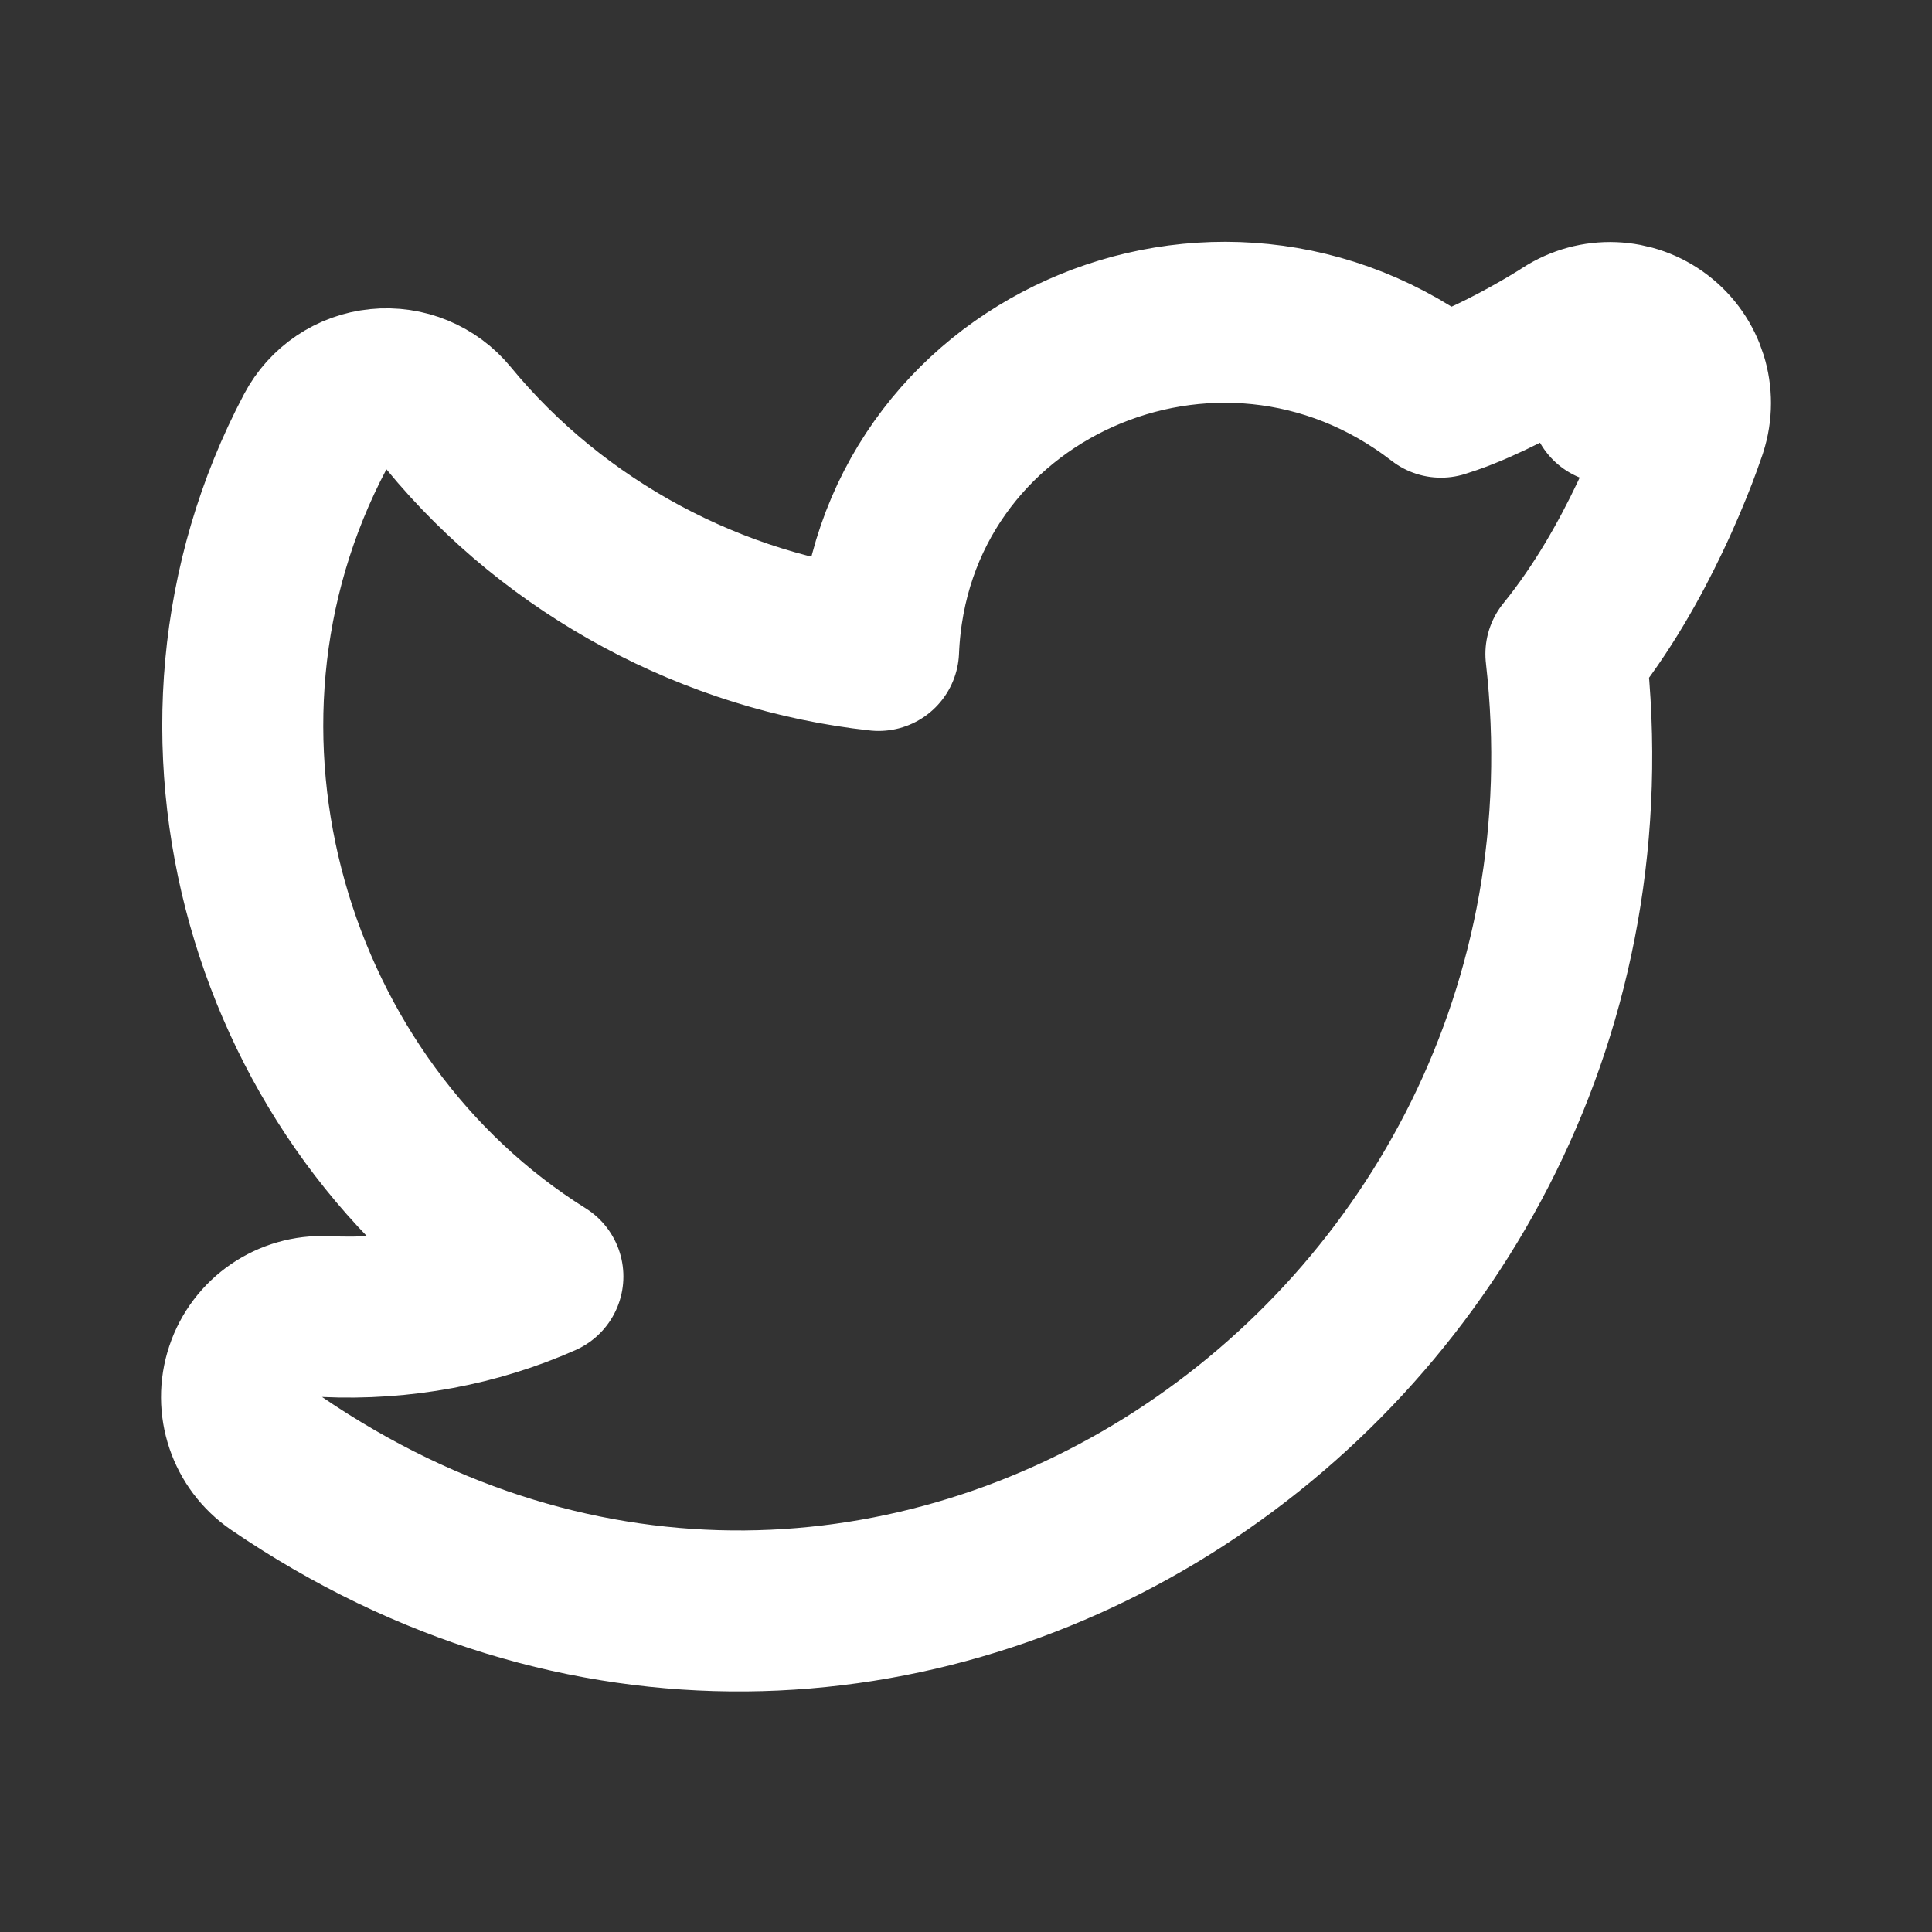 <svg width="24" height="24" viewBox="0 0 24 24" fill="none" xmlns="http://www.w3.org/2000/svg">
<rect x="0" y="0" width="24" height="24" fill="#333333" stroke="none"/>
<path d="M20.951 5.315L20 5.006C20.951 5.315 20.951 5.315 20.951 5.315L20.951 5.315L20.951 5.316L20.95 5.319L20.948 5.325L20.941 5.346C20.935 5.362 20.927 5.385 20.917 5.414C20.897 5.472 20.868 5.553 20.83 5.652C20.753 5.85 20.641 6.124 20.492 6.435C20.257 6.929 19.912 7.558 19.452 8.124C20.449 16.89 10.98 23.324 3.437 18.18C3.067 17.928 2.91 17.461 3.052 17.037C3.193 16.612 3.6 16.334 4.047 16.355C4.987 16.399 5.918 16.224 6.744 15.857C3.358 13.739 1.943 9.097 3.916 5.363C4.072 5.067 4.366 4.868 4.699 4.835C5.032 4.801 5.36 4.936 5.572 5.194C6.908 6.819 8.87 7.857 10.914 8.08C11.059 4.579 15.123 2.784 17.9 4.934C17.936 4.923 17.975 4.91 18.018 4.895C18.228 4.822 18.458 4.719 18.68 4.607C18.899 4.497 19.096 4.385 19.239 4.301C19.31 4.259 19.366 4.224 19.404 4.201L19.445 4.174L19.454 4.168L19.455 4.168C19.455 4.168 19.455 4.168 19.455 4.168M20.951 5.315L19.455 4.168M20.951 5.315C21.082 4.912 20.944 4.47 20.608 4.213C20.272 3.955 19.81 3.937 19.455 4.168M20.951 5.315L19.455 4.168" stroke="white" stroke-width="2" stroke-linecap="round" stroke-linejoin="round"/>
</svg>
